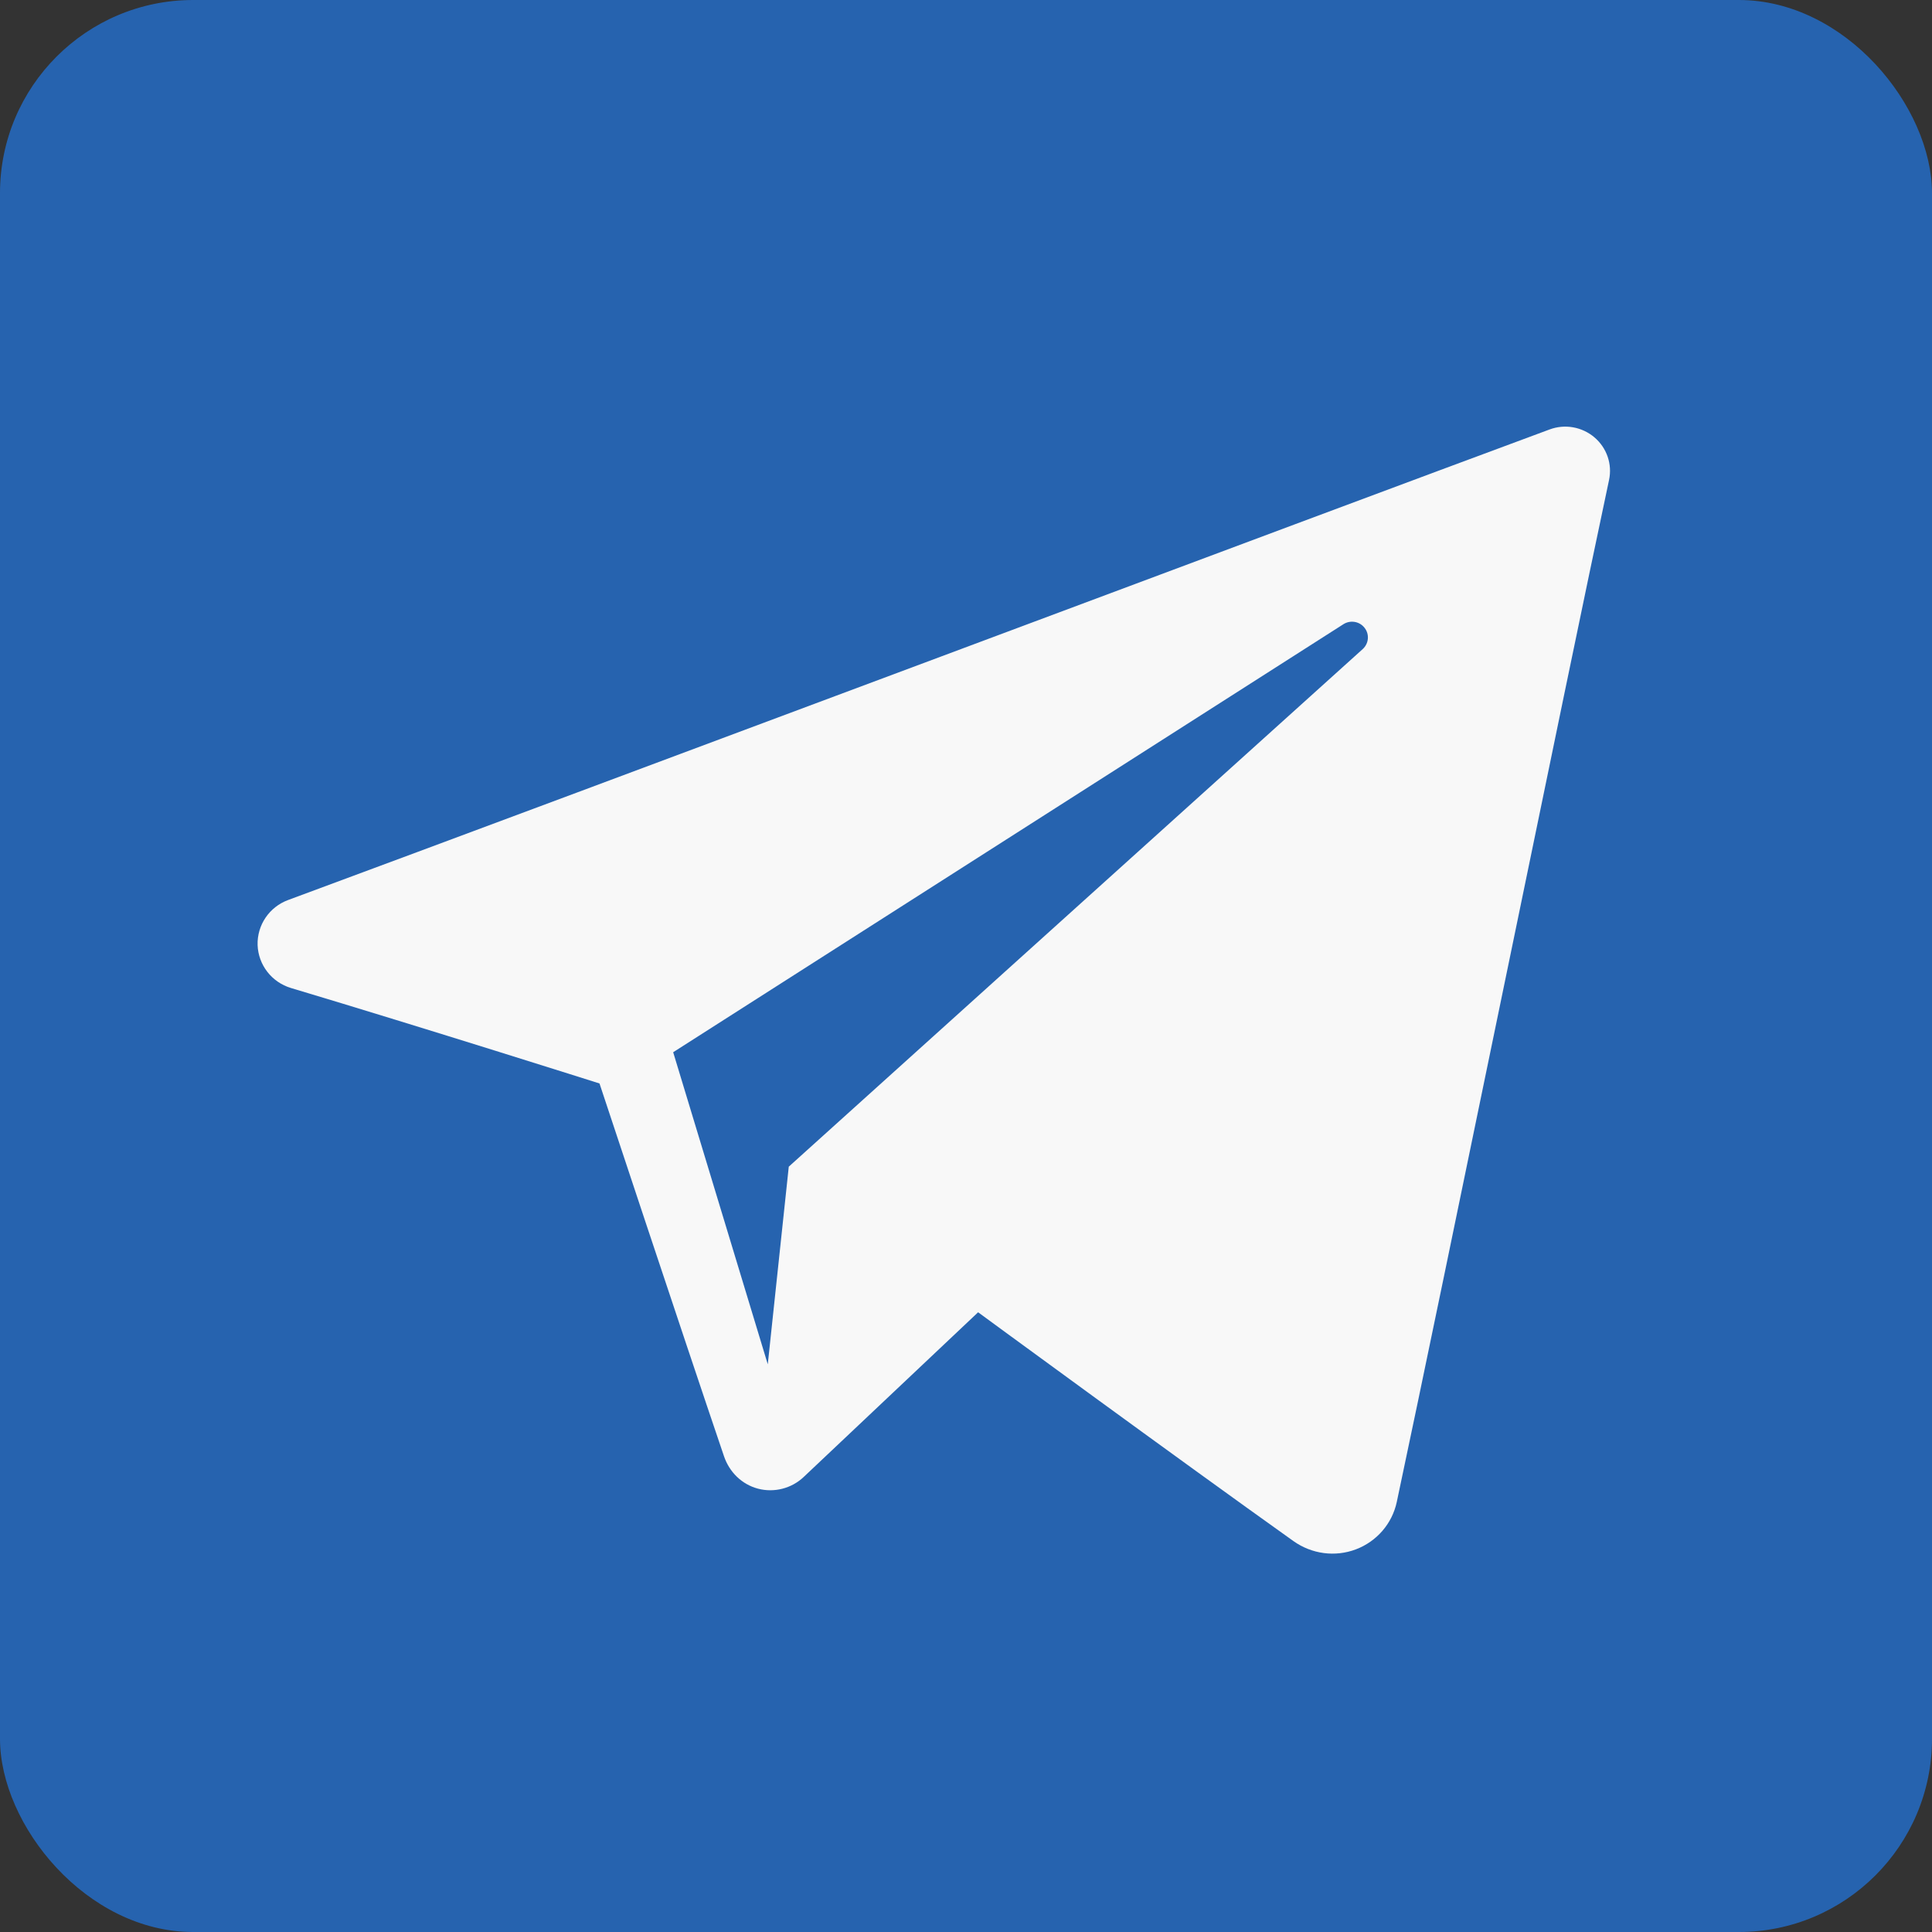 <svg width="30" height="30" viewBox="0 0 30 30" fill="none" xmlns="http://www.w3.org/2000/svg">
<rect x="0" y="0" width="30" height="30" fill="#333333" stroke="none"/>
<rect width="30" height="30" rx="3" fill="#2663AF"/>
<g clip-path="url(#clip0_32_1893)">
<path fill-rule="evenodd" clip-rule="evenodd" d="M20.086 23.931C20.368 24.131 20.731 24.181 21.055 24.058C21.379 23.935 21.617 23.659 21.689 23.323C22.449 19.75 24.293 10.705 24.985 7.454C25.038 7.209 24.951 6.955 24.758 6.791C24.566 6.628 24.299 6.58 24.061 6.669C20.392 8.027 9.093 12.266 4.475 13.975C4.181 14.083 3.991 14.365 4 14.674C4.011 14.984 4.219 15.252 4.519 15.342C6.59 15.962 9.309 16.824 9.309 16.824C9.309 16.824 10.579 20.661 11.242 22.612C11.325 22.857 11.517 23.049 11.77 23.116C12.021 23.182 12.291 23.113 12.479 22.935C13.543 21.93 15.188 20.377 15.188 20.377C15.188 20.377 18.314 22.669 20.086 23.931ZM10.453 16.339L11.922 21.185L12.248 18.116C12.248 18.116 17.924 12.997 21.16 10.079C21.255 9.993 21.268 9.849 21.189 9.749C21.111 9.648 20.968 9.624 20.86 9.693C17.11 12.088 10.453 16.339 10.453 16.339Z" fill="#F8F8F8"/>
</g>
<defs>
<clipPath id="clip0_32_1893">
<rect width="21" height="21" fill="white" transform="translate(4 4)"/>
</clipPath>
</defs>
</svg>
